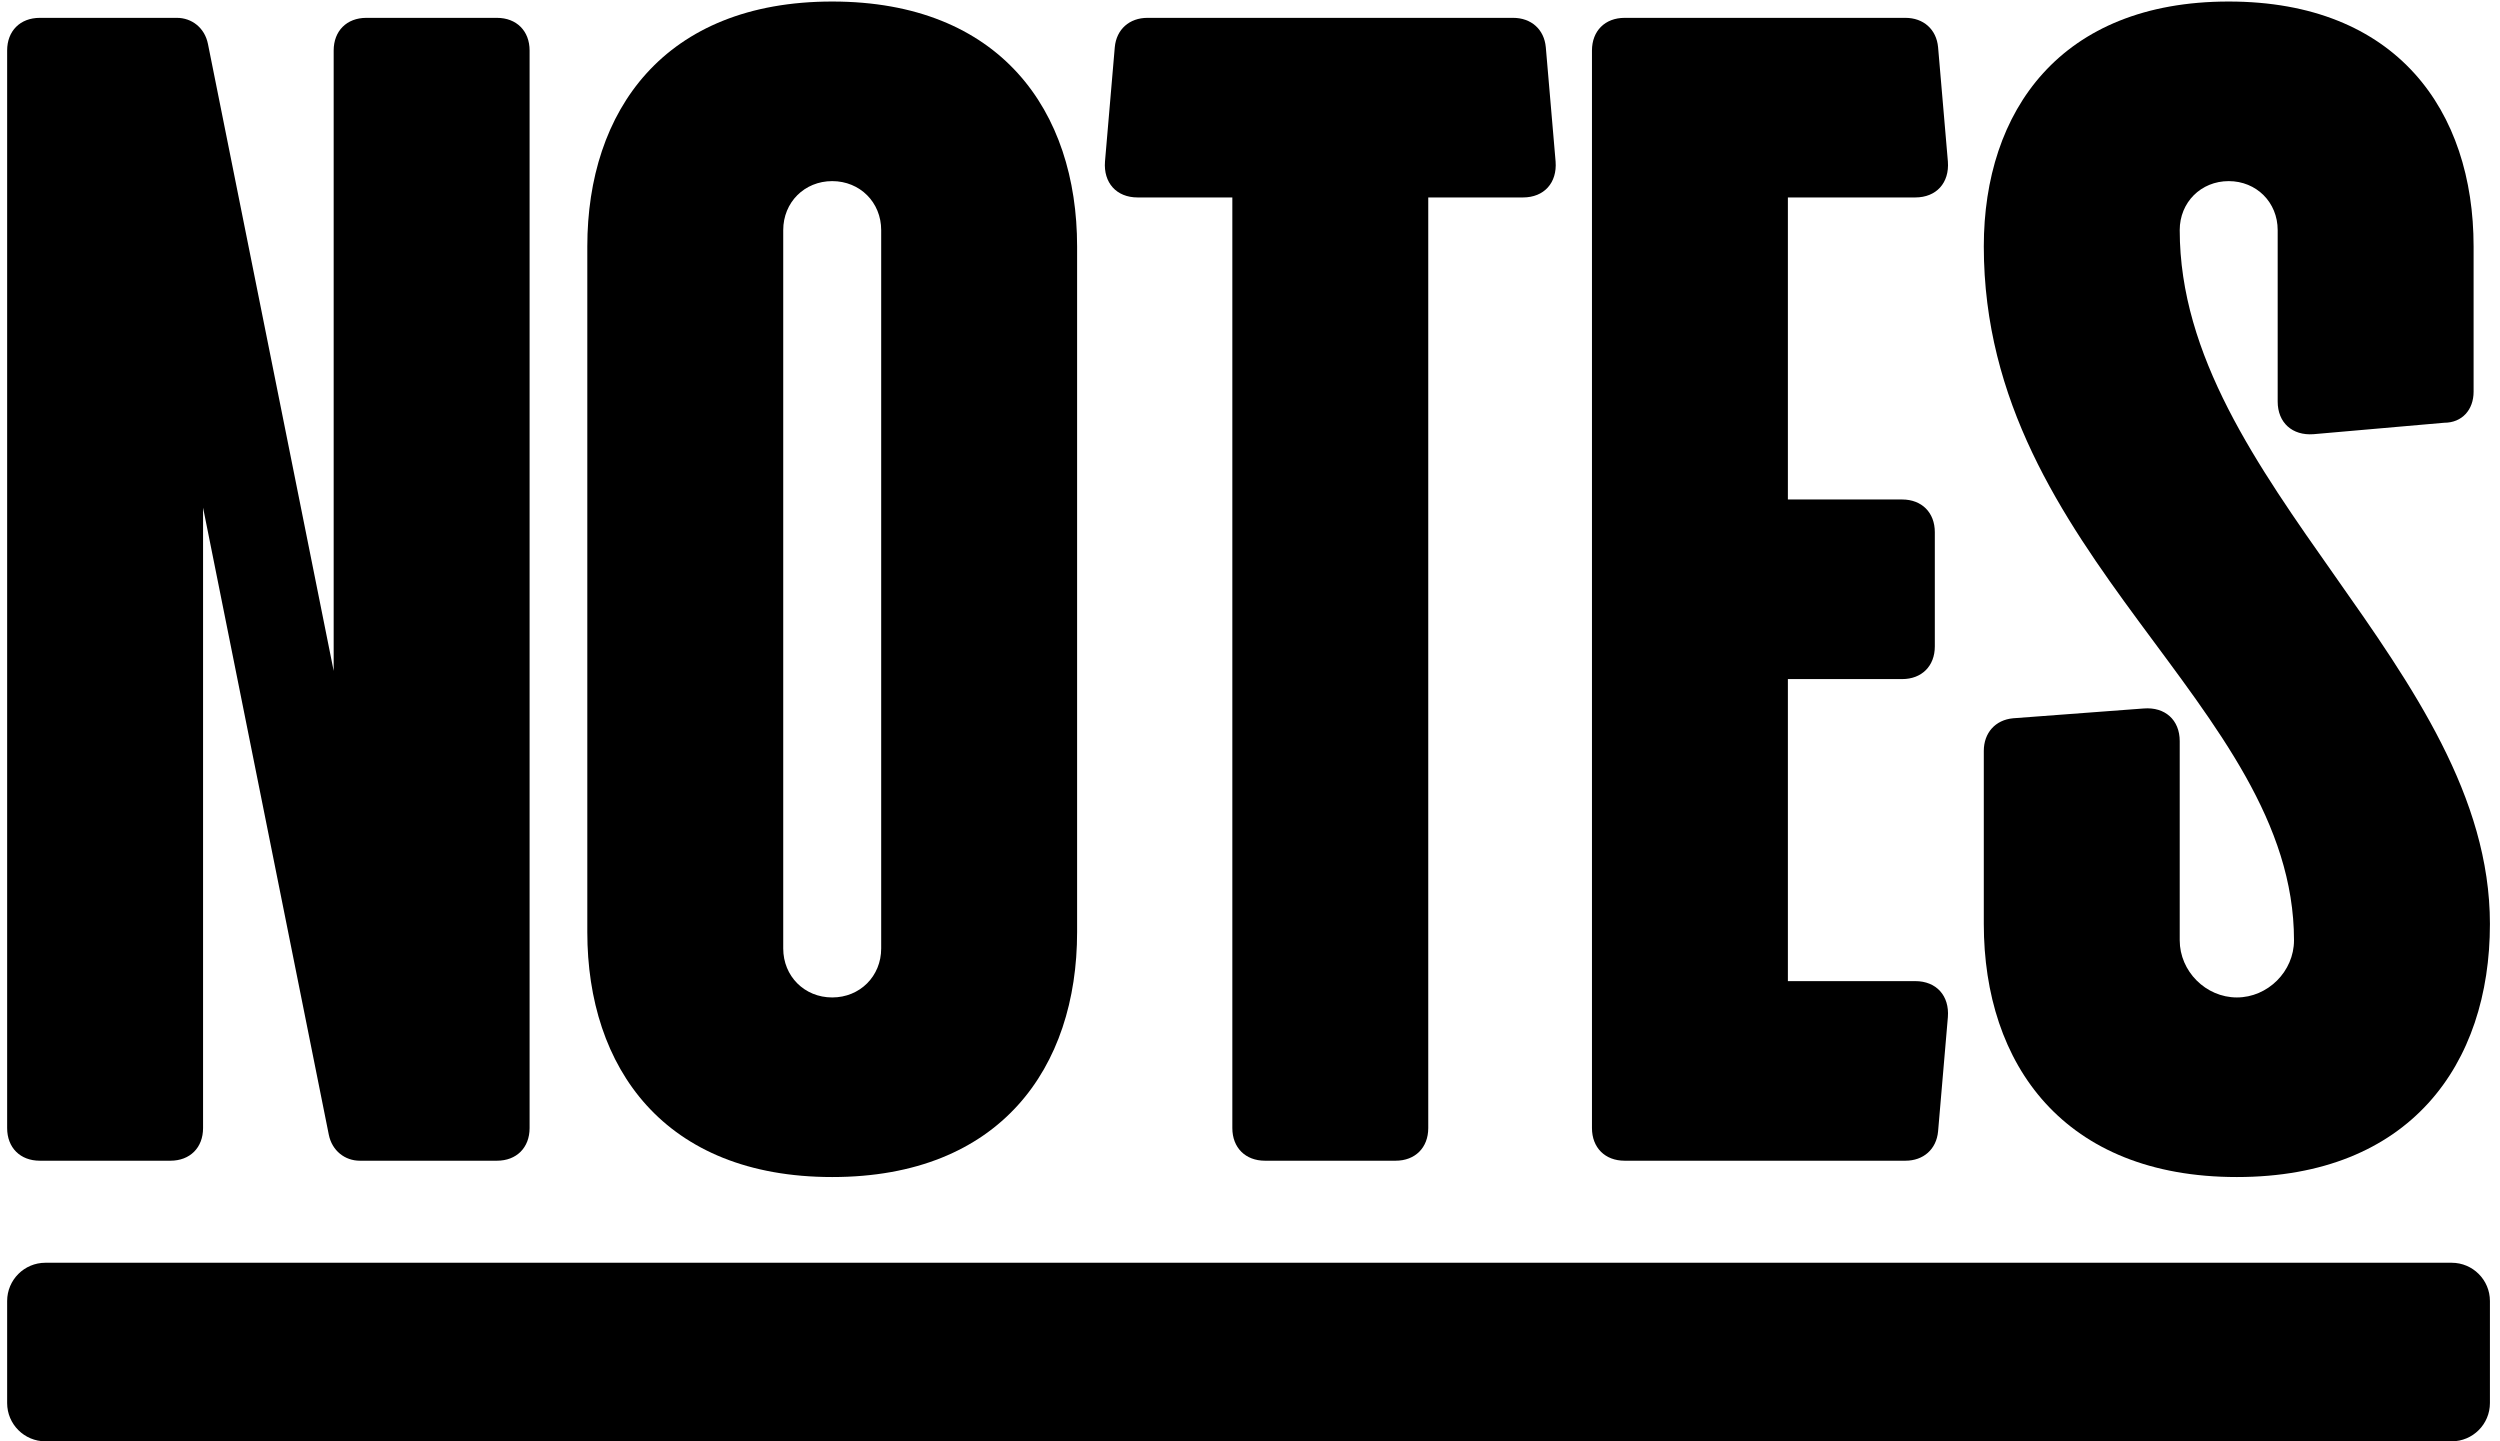 <svg width="196" height="113" viewBox="0 0 196 113" fill="none" xmlns="http://www.w3.org/2000/svg">
<rect width="3318" height="387" transform="translate(-2933 -62)" fill="white"/>
<path d="M0.56 102C0.56 100.343 1.903 99 3.56 99H192.21C193.867 99 195.21 100.343 195.21 102V110C195.21 111.657 193.867 113 192.21 113H3.56C1.903 113 0.56 111.657 0.56 110V102Z" fill="black"/>
<path d="M28.208 91C27.056 91 26.032 90.232 25.776 88.952L15.92 39.8V88.44C15.92 89.976 14.896 91 13.36 91H3.12C1.584 91 0.56 89.976 0.56 88.44V3.96C0.56 2.424 1.584 1.4 3.12 1.4H13.872C15.024 1.4 16.048 2.168 16.304 3.448L26.16 52.6V3.96C26.16 2.424 27.184 1.4 28.72 1.4H38.96C40.496 1.4 41.52 2.424 41.52 3.96V88.44C41.52 89.976 40.496 91 38.96 91H28.208Z" fill="black"/>
<path d="M65.245 0.12C78.429 0.12 84.445 8.696 84.445 19.32V73.08C84.445 83.704 78.429 92.28 65.245 92.28C52.061 92.28 46.045 83.704 46.045 73.08V19.32C46.045 8.696 52.061 0.12 65.245 0.12ZM69.085 74.36V18.04C69.085 15.864 67.421 14.2 65.245 14.2C63.069 14.2 61.405 15.864 61.405 18.04V74.36C61.405 76.536 63.069 78.2 65.245 78.2C67.421 78.2 69.085 76.536 69.085 74.36Z" fill="black"/>
<path d="M99.175 91C97.639 91 96.615 89.976 96.615 88.44V15.48H89.191C87.527 15.48 86.503 14.328 86.631 12.664L87.399 3.704C87.527 2.296 88.551 1.4 89.959 1.4H118.631C120.039 1.4 121.063 2.296 121.191 3.704L121.959 12.664C122.087 14.328 121.063 15.48 119.399 15.48H111.975V88.44C111.975 89.976 110.951 91 109.415 91H99.175Z" fill="black"/>
<path d="M127.37 91C125.834 91 124.81 89.976 124.81 88.44V3.96C124.81 2.424 125.834 1.4 127.37 1.4H149.386C150.794 1.4 151.818 2.296 151.946 3.704L152.714 12.664C152.842 14.328 151.818 15.48 150.154 15.48H140.17V39.16H149.13C150.666 39.16 151.69 40.184 151.69 41.72V50.68C151.69 52.216 150.666 53.24 149.13 53.24H140.17V76.92H150.154C151.818 76.92 152.842 78.072 152.714 79.736L151.946 88.696C151.818 90.104 150.794 91 149.386 91H127.37Z" fill="black"/>
<path d="M174.73 0.12C187.914 0.12 193.93 8.696 193.93 19.32V30.712C193.93 32.12 193.034 33.144 191.626 33.144L181.386 34.04C179.722 34.168 178.57 33.144 178.57 31.48V18.04C178.57 15.864 176.906 14.2 174.73 14.2C172.554 14.2 170.89 15.864 170.89 18.04C170.89 37.752 195.21 52.472 195.21 72.44C195.21 83.448 188.938 92.28 175.37 92.28C161.802 92.28 155.53 83.448 155.53 72.44V58.872C155.53 57.464 156.426 56.44 157.834 56.312L168.074 55.544C169.738 55.416 170.89 56.44 170.89 58.104V73.72C170.89 76.152 172.938 78.2 175.37 78.2C177.802 78.2 179.85 76.152 179.85 73.72C179.85 55.288 155.53 43.64 155.53 19.32C155.53 8.696 161.546 0.12 174.73 0.12Z" fill="black"/>
</svg>
